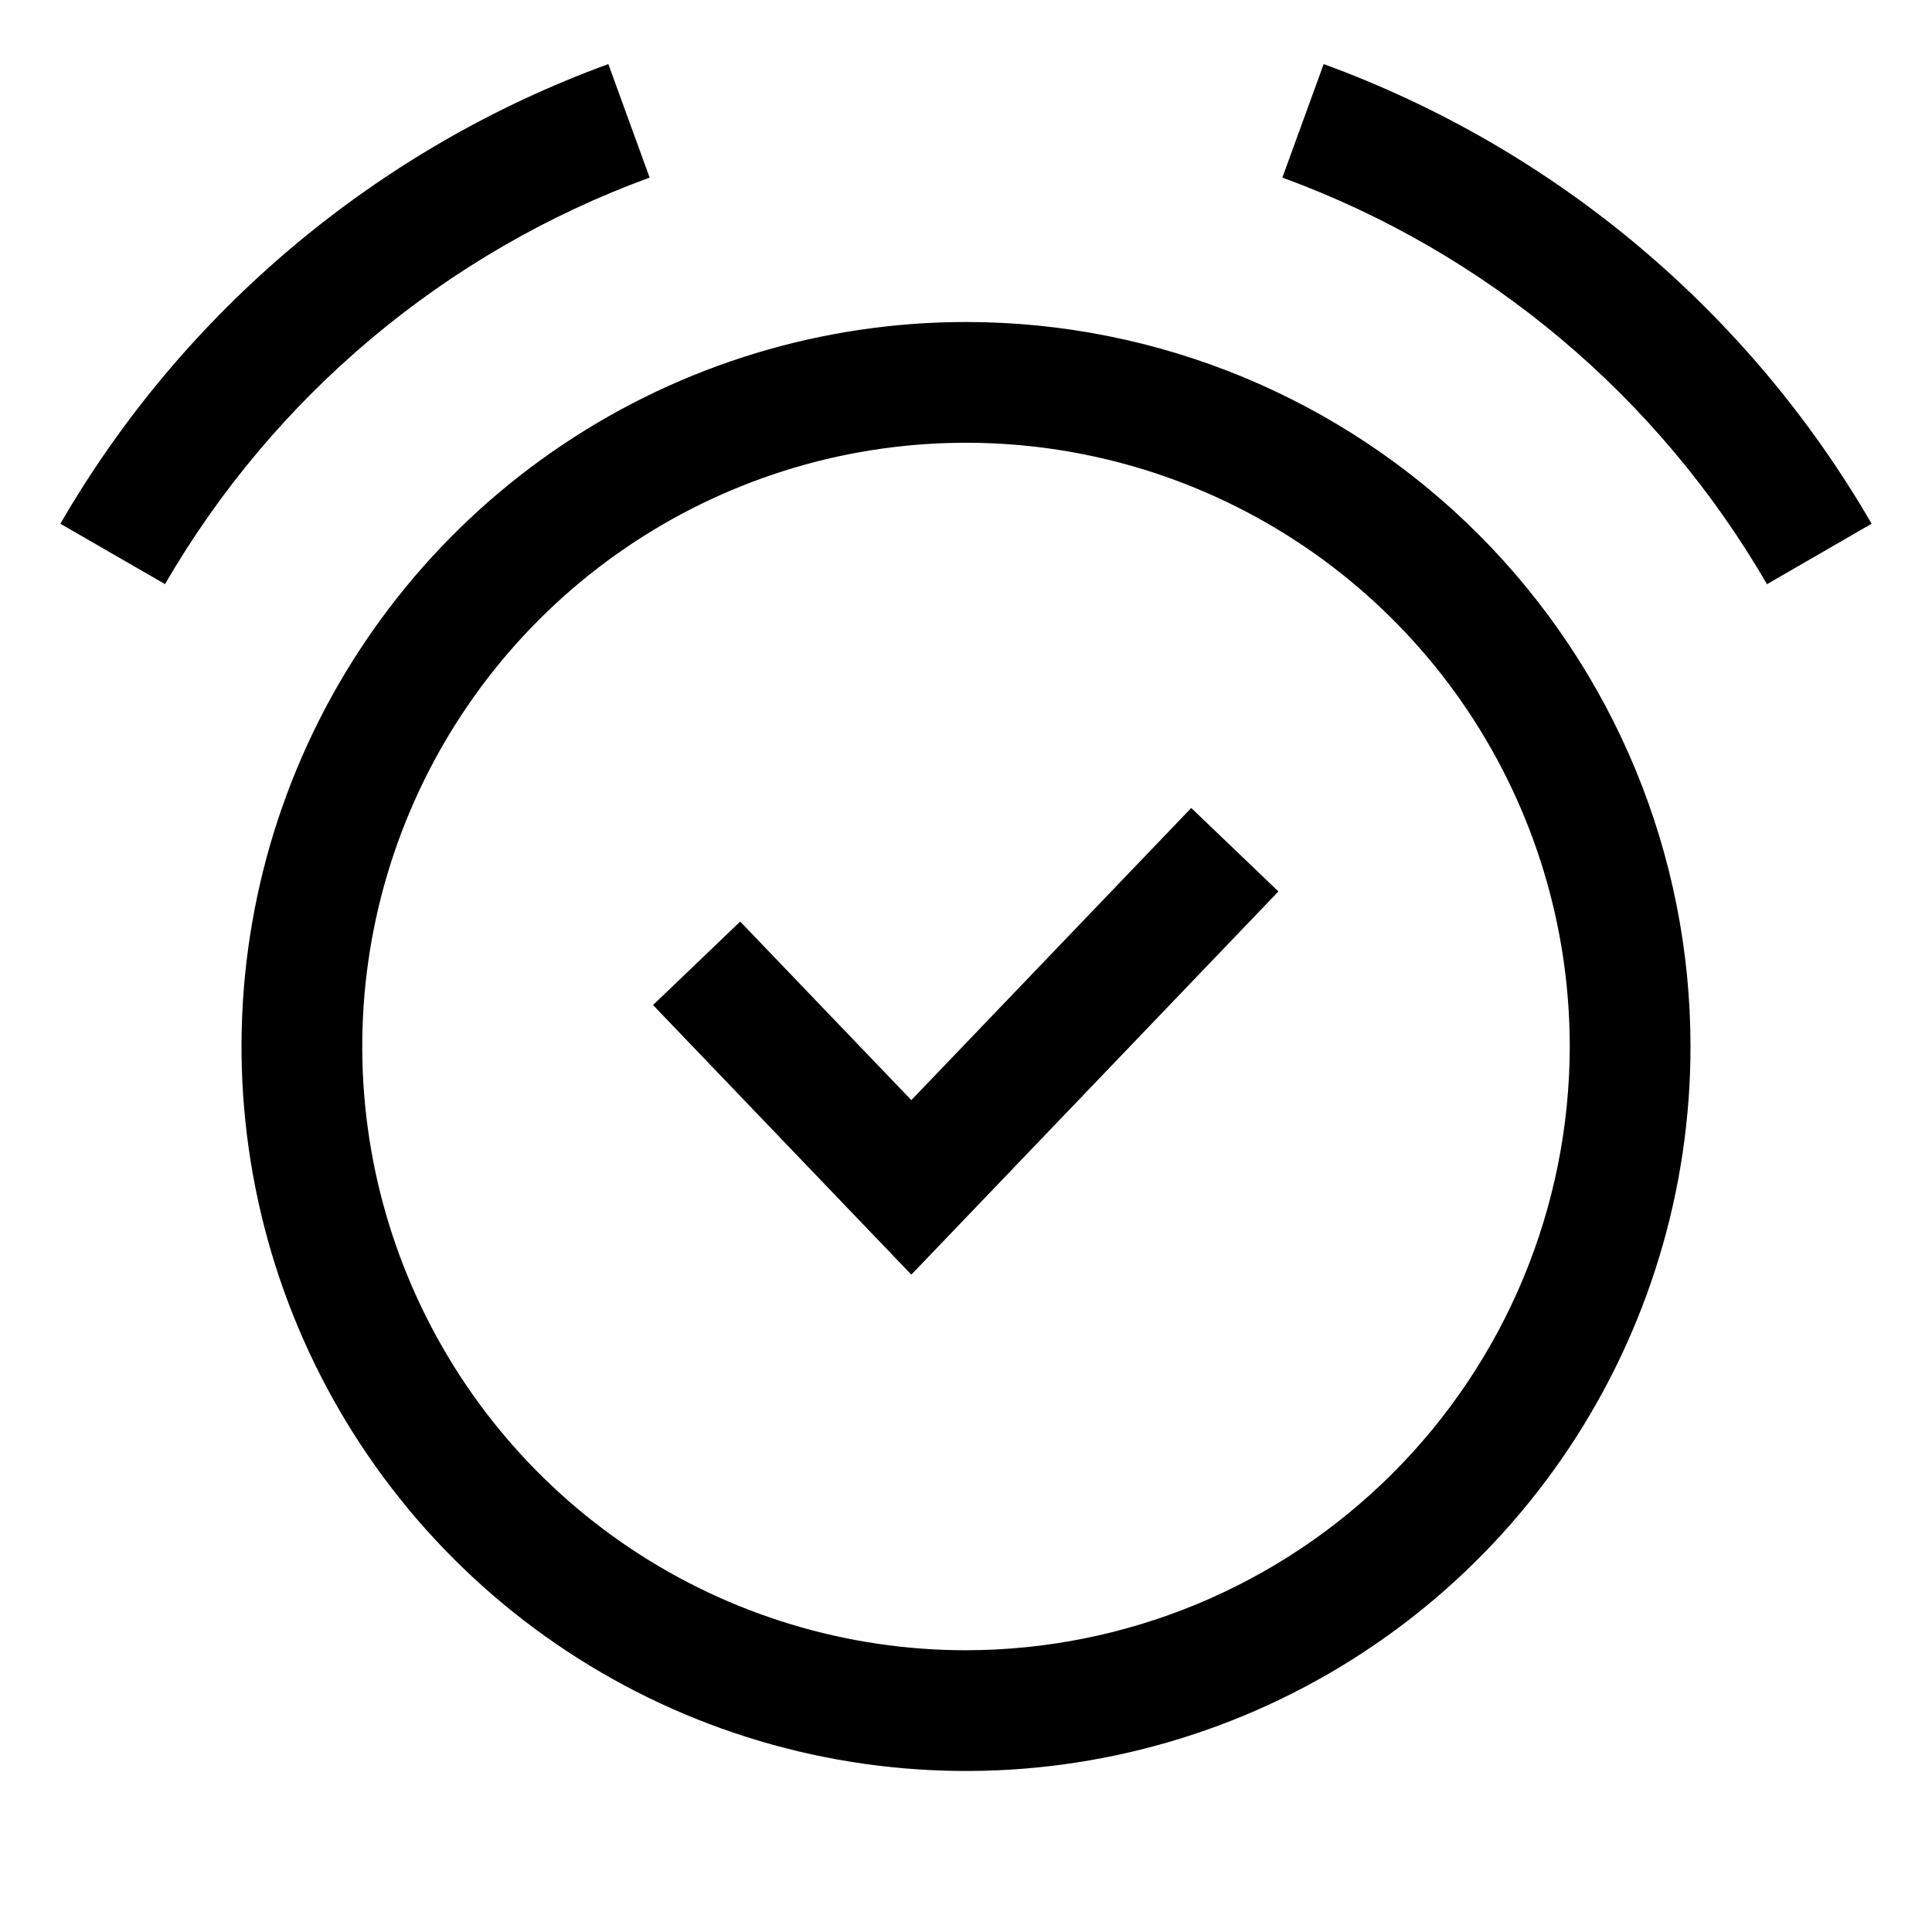 <svg width="24" height="24" viewBox="0 0 24 24" fill="none" xmlns="http://www.w3.org/2000/svg">
<path d="M11.321 13.666L9.195 11.448L8.112 12.485L11.321 15.834L15.881 11.074L14.798 10.037L11.321 13.666ZM12 4C10.22 4 8.48 4.528 7 5.517C5.52 6.506 4.366 7.911 3.685 9.556C3.004 11.2 2.826 13.01 3.173 14.756C3.52 16.502 4.377 18.105 5.636 19.364C6.895 20.623 8.498 21.48 10.244 21.827C11.99 22.174 13.8 21.996 15.444 21.315C17.089 20.634 18.494 19.48 19.483 18C20.472 16.52 21 14.78 21 13C21 10.613 20.052 8.324 18.364 6.636C16.676 4.948 14.387 4 12 4ZM12 20.5C10.517 20.5 9.067 20.06 7.833 19.236C6.6 18.412 5.639 17.241 5.071 15.87C4.503 14.5 4.355 12.992 4.644 11.537C4.934 10.082 5.648 8.746 6.697 7.697C7.746 6.648 9.082 5.934 10.537 5.644C11.992 5.355 13.5 5.503 14.87 6.071C16.241 6.639 17.412 7.6 18.236 8.833C19.06 10.067 19.5 11.517 19.5 13C19.498 14.988 18.707 16.895 17.301 18.301C15.895 19.707 13.988 20.498 12 20.5ZM16.443 0.796L15.93 2.206C18.466 3.133 20.596 4.921 21.95 7.257L23.25 6.506C21.72 3.864 19.311 1.843 16.443 0.796ZM8.07 2.206L7.557 0.796C4.689 1.843 2.28 3.863 0.75 6.506L2.05 7.256C3.404 4.92 5.534 3.133 8.07 2.206Z" fill="black"/>
</svg>
